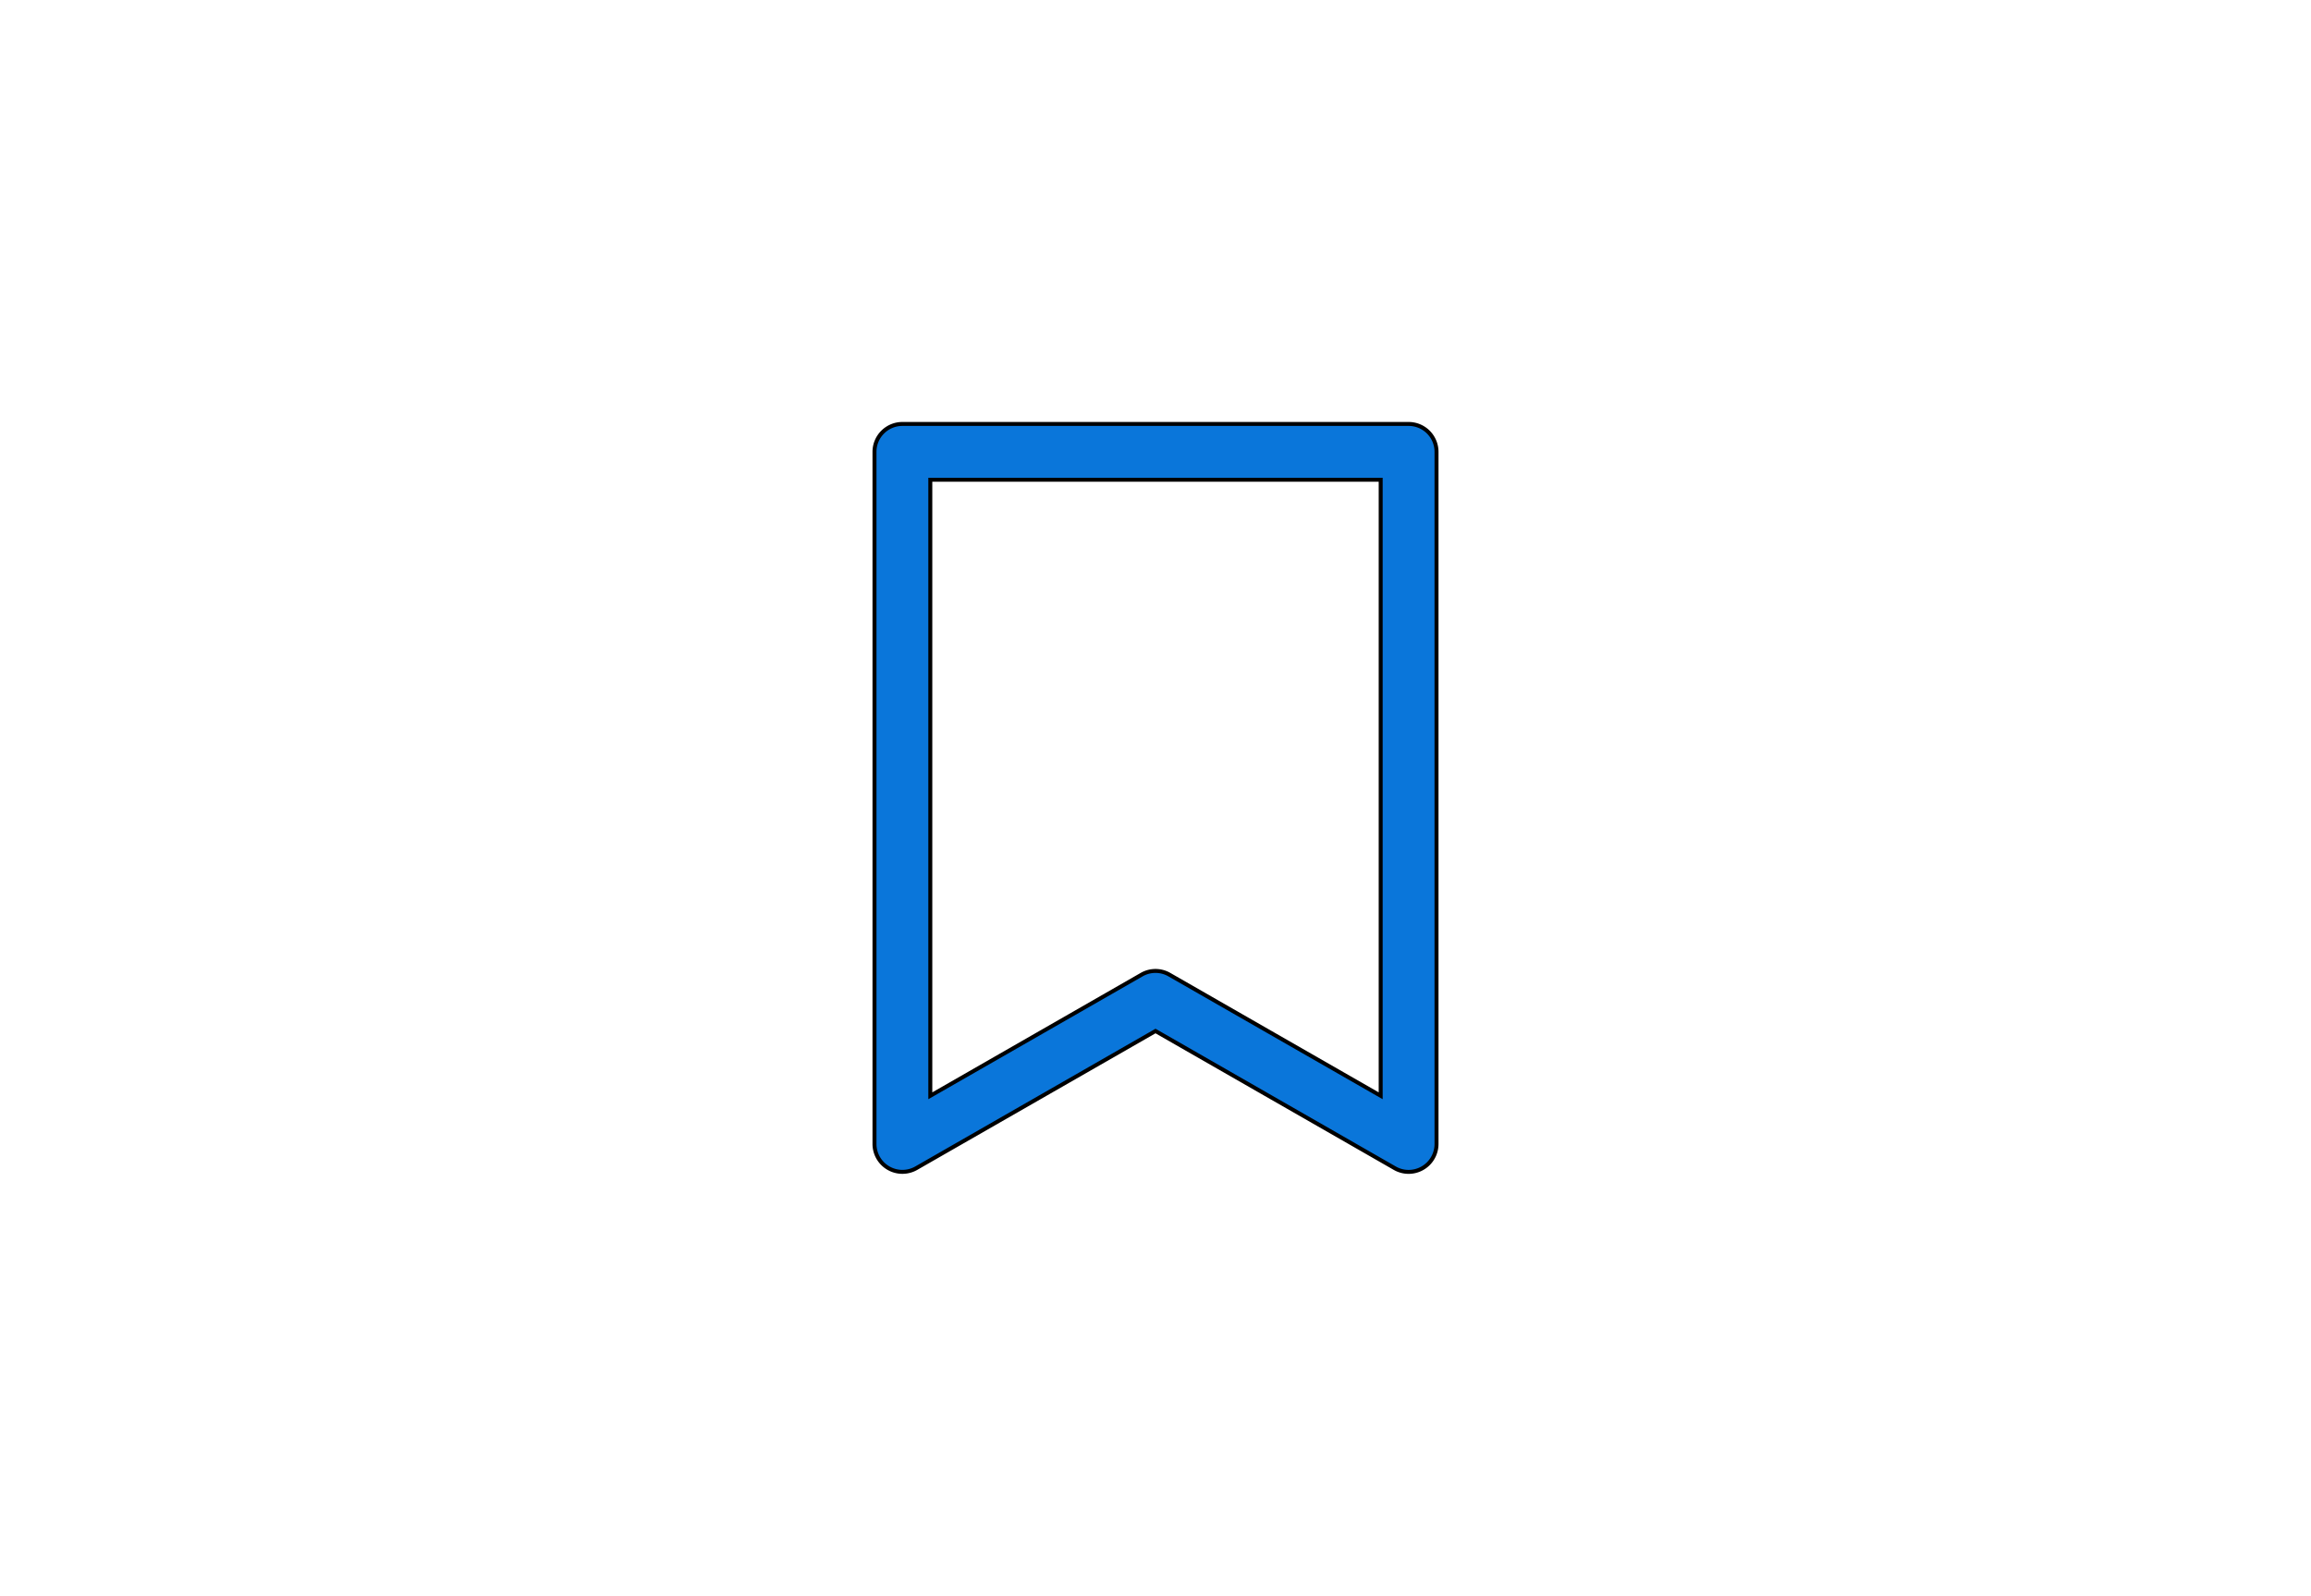 <svg width="582" height="402" xmlns="http://www.w3.org/2000/svg">
 <title/>

 <g>
  <title>background</title>
  <rect fill="none" id="canvas_background" height="404" width="584" y="-1" x="-1"/>
 </g>
 <g>
  <title>Layer 1</title>
  <path stroke="null" fill="#0a76da" id="svg_1" d="m354.741,295.205a6.993,6.993 0 0 1 -3.496,-0.937l-60.244,-34.546l-60.244,34.546a7.03,7.03 0 0 1 -10.527,-6.093l0,-174.349a7.03,7.03 0 0 1 7.03,-7.03l127.481,0a7.03,7.03 0 0 1 7.03,7.03l0,174.349a7.03,7.03 0 0 1 -7.03,7.03zm-63.741,-50.618a6.993,6.993 0 0 1 3.496,0.937l53.214,30.511l0,-155.18l-113.421,0l0,155.18l53.214,-30.511a6.993,6.993 0 0 1 3.496,-0.937z"/>
 </g>
</svg>